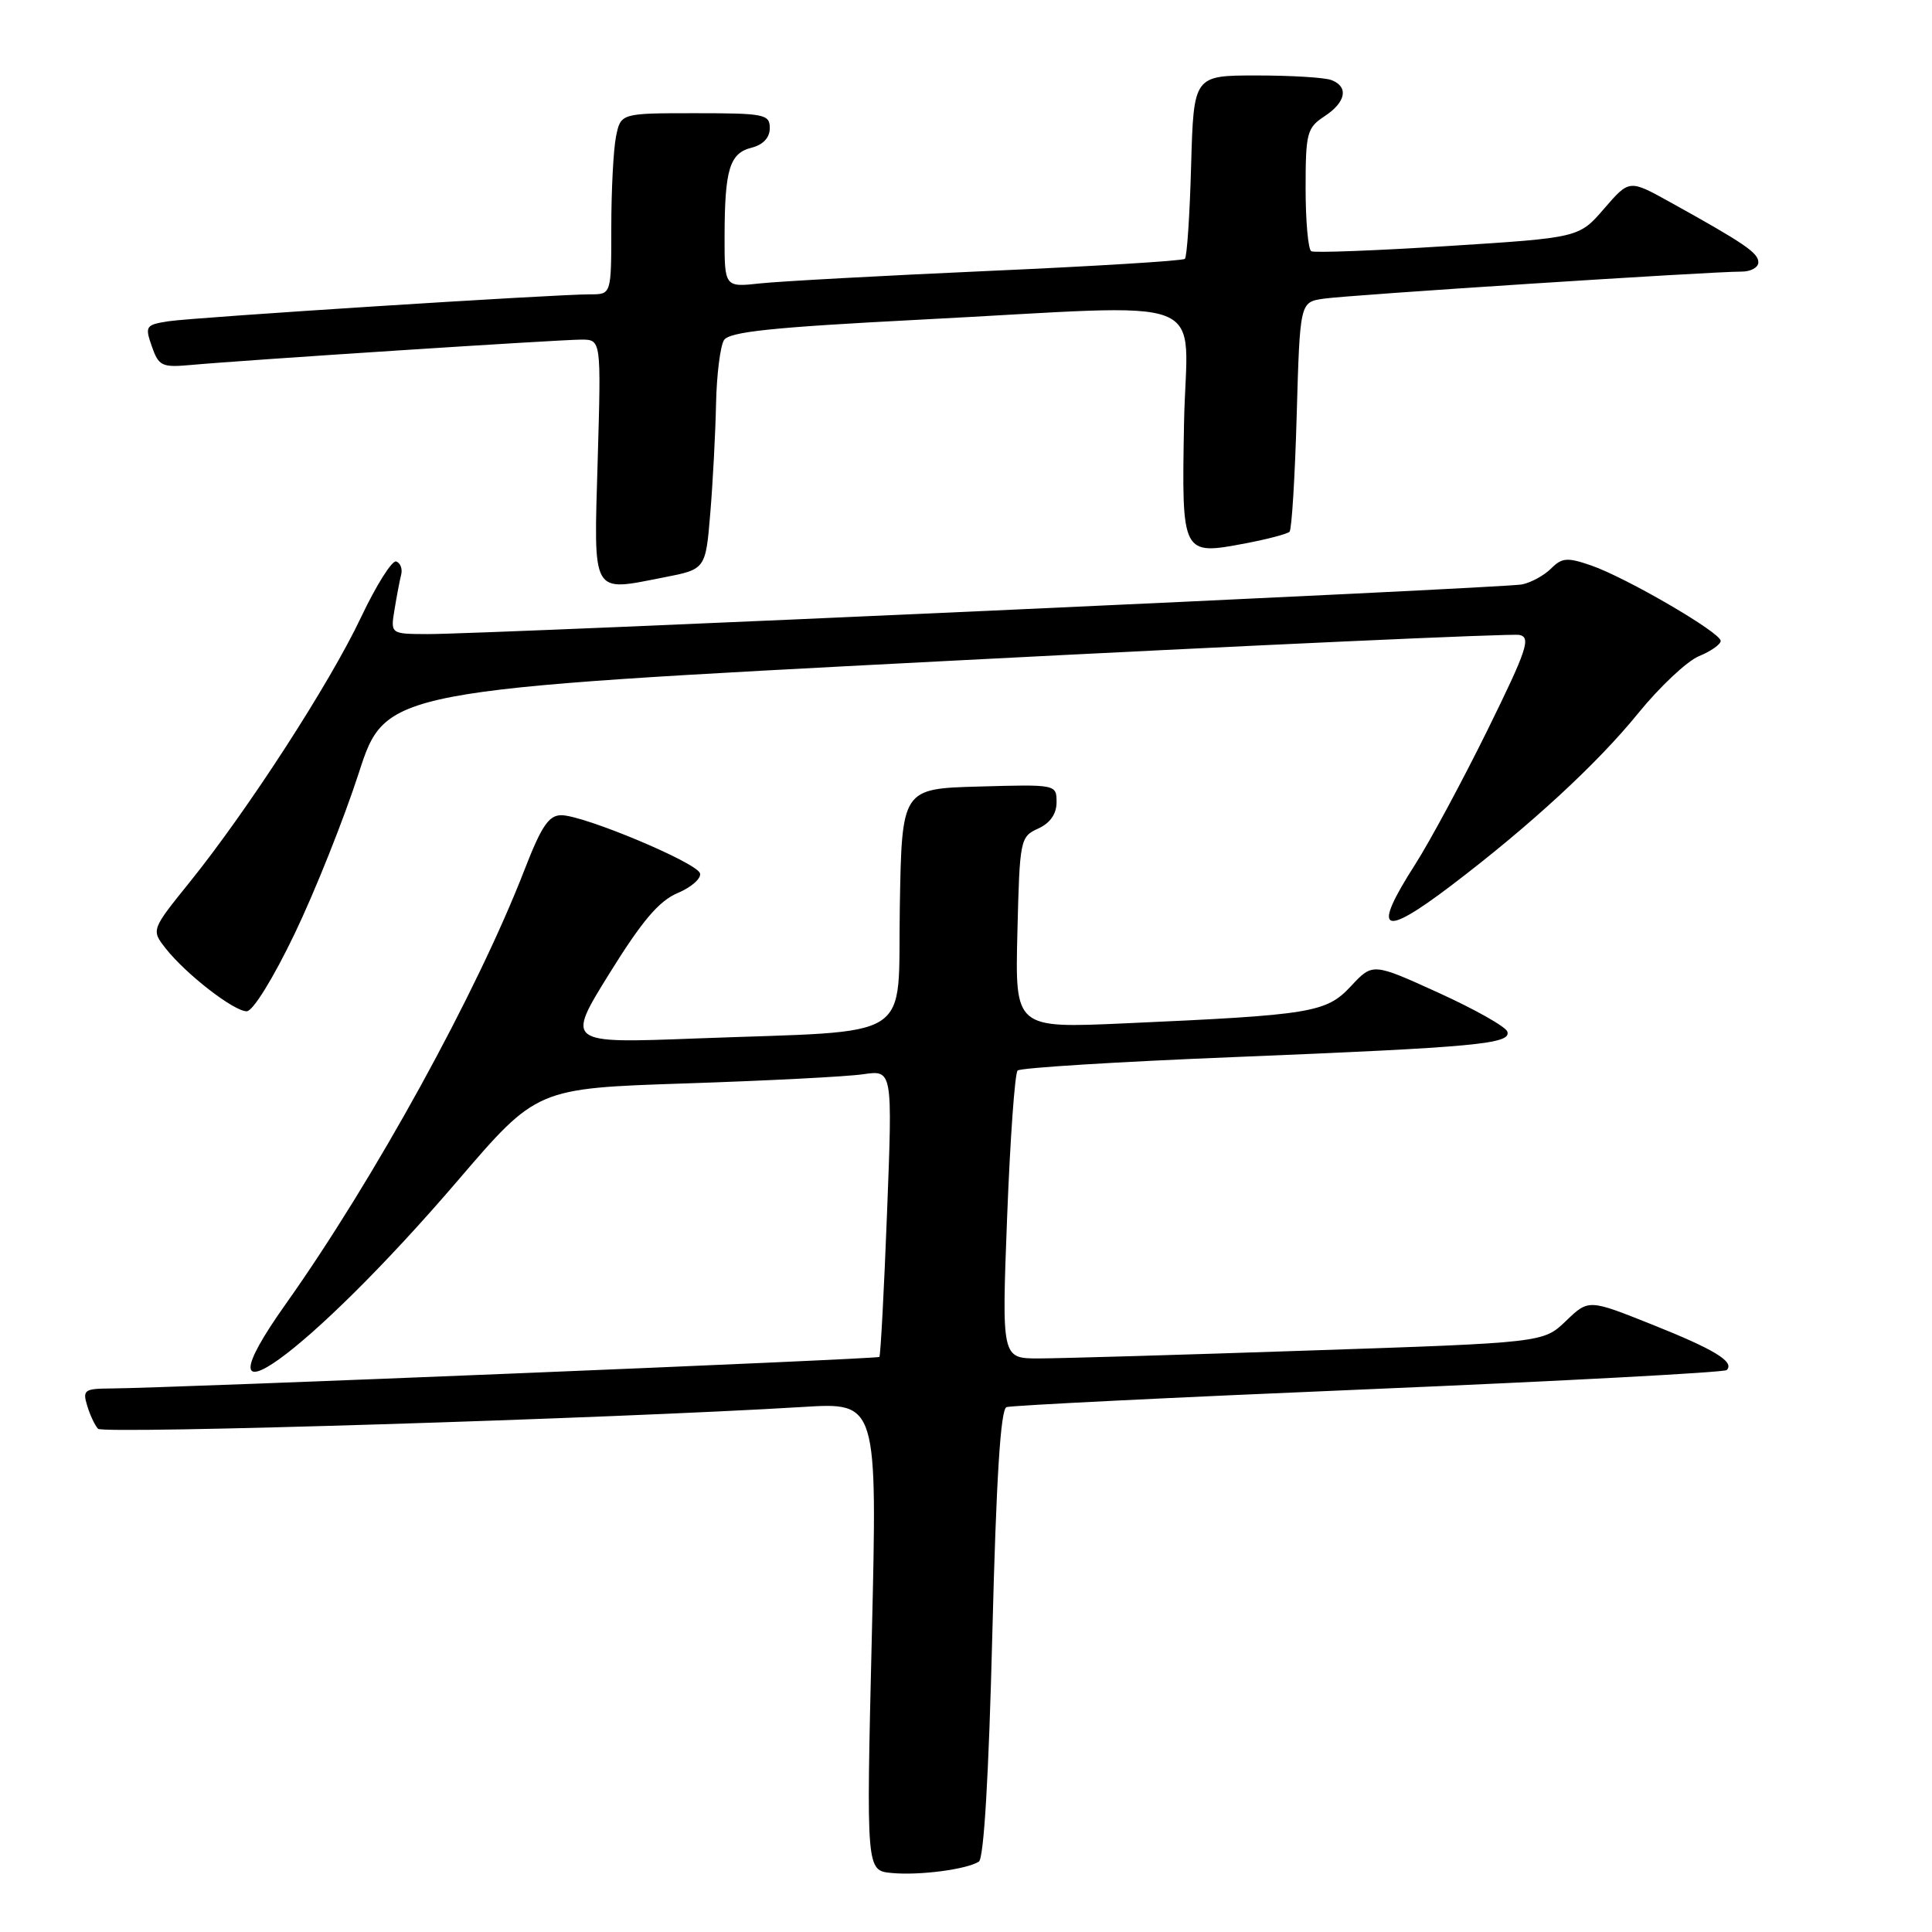<?xml version="1.0" encoding="UTF-8" standalone="no"?>
<!DOCTYPE svg PUBLIC "-//W3C//DTD SVG 1.1//EN" "http://www.w3.org/Graphics/SVG/1.1/DTD/svg11.dtd" >
<svg xmlns="http://www.w3.org/2000/svg" xmlns:xlink="http://www.w3.org/1999/xlink" version="1.1" viewBox="0 0 256 256">
 <g >
 <path fill="currentColor"
d=" M 129.70 246.68 C 130.37 246.27 131.02 235.23 131.49 216.44 C 132.01 195.89 132.58 186.73 133.37 186.45 C 133.99 186.23 155.59 185.16 181.36 184.08 C 207.14 182.99 228.48 181.85 228.80 181.54 C 229.88 180.45 227.19 178.81 218.86 175.49 C 210.50 172.15 210.50 172.15 207.50 175.03 C 204.50 177.91 204.50 177.91 173.50 178.95 C 156.45 179.53 140.30 180.00 137.62 180.00 C 132.73 180.00 132.73 180.00 133.45 161.25 C 133.85 150.94 134.47 142.21 134.84 141.85 C 135.20 141.49 148.10 140.69 163.50 140.07 C 195.71 138.76 200.28 138.33 199.73 136.69 C 199.51 136.04 195.41 133.73 190.62 131.55 C 181.89 127.58 181.89 127.58 179.01 130.67 C 175.72 134.19 173.86 134.49 149.00 135.60 C 134.50 136.25 134.50 136.25 134.81 123.58 C 135.11 111.24 135.18 110.87 137.56 109.79 C 139.15 109.07 140.00 107.85 140.00 106.30 C 140.00 103.94 139.95 103.93 129.75 104.22 C 119.50 104.50 119.50 104.50 119.23 120.16 C 118.91 138.33 121.75 136.48 92.25 137.60 C 75.00 138.26 75.00 138.26 80.75 128.99 C 85.09 122.00 87.32 119.37 89.82 118.32 C 91.64 117.55 92.96 116.37 92.75 115.71 C 92.29 114.28 77.43 108.06 74.41 108.02 C 72.73 108.00 71.76 109.43 69.50 115.25 C 63.18 131.56 49.62 156.21 37.87 172.78 C 24.97 190.95 40.82 179.58 60.66 156.43 C 71.13 144.21 71.13 144.21 90.81 143.56 C 101.64 143.20 112.25 142.66 114.39 142.34 C 118.27 141.78 118.27 141.78 117.54 160.64 C 117.14 171.01 116.68 179.64 116.52 179.80 C 116.24 180.09 22.57 183.93 14.68 183.98 C 11.19 184.00 10.92 184.19 11.55 186.25 C 11.92 187.49 12.57 188.87 12.99 189.32 C 13.67 190.06 81.25 187.96 106.38 186.43 C 116.26 185.82 116.26 185.82 115.52 216.84 C 114.78 247.86 114.78 247.86 118.14 248.18 C 121.79 248.53 128.02 247.72 129.70 246.68 Z  M 39.03 123.75 C 41.74 118.11 45.56 108.53 47.53 102.46 C 51.10 91.43 51.10 91.43 125.31 87.59 C 166.12 85.48 200.33 83.93 201.32 84.13 C 202.89 84.45 202.35 86.07 197.08 96.78 C 193.75 103.53 189.45 111.52 187.51 114.55 C 181.73 123.58 183.06 124.35 192.33 117.31 C 202.73 109.41 211.64 101.20 217.06 94.52 C 219.90 91.02 223.53 87.61 225.11 86.95 C 226.70 86.30 228.00 85.38 228.00 84.92 C 228.00 83.82 215.51 76.55 210.85 74.93 C 207.67 73.83 206.97 73.89 205.53 75.33 C 204.61 76.25 202.88 77.19 201.68 77.44 C 199.25 77.93 64.30 84.05 56.62 84.02 C 51.74 84.00 51.74 84.00 52.28 80.75 C 52.57 78.96 52.97 76.88 53.16 76.13 C 53.35 75.37 53.05 74.59 52.50 74.40 C 51.95 74.21 49.85 77.55 47.83 81.81 C 43.70 90.55 32.84 107.33 25.16 116.86 C 20.03 123.22 20.03 123.22 21.96 125.68 C 24.64 129.08 30.98 134.00 32.69 134.00 C 33.51 134.00 36.21 129.62 39.03 123.75 Z  M 94.12 67.96 C 94.46 63.86 94.80 57.35 94.88 53.50 C 94.96 49.65 95.44 45.86 95.93 45.07 C 96.64 43.96 102.31 43.37 121.67 42.37 C 161.75 40.31 157.21 38.54 156.89 56.10 C 156.58 73.60 156.58 73.60 165.07 71.99 C 167.97 71.44 170.58 70.75 170.87 70.46 C 171.16 70.17 171.59 63.21 171.82 54.99 C 172.25 40.04 172.25 40.04 175.37 39.58 C 178.59 39.09 226.73 35.98 230.75 35.99 C 231.99 36.00 233.00 35.44 232.99 34.75 C 232.99 33.50 231.12 32.23 221.20 26.73 C 215.89 23.79 215.89 23.79 212.56 27.64 C 209.23 31.50 209.23 31.50 191.87 32.60 C 182.31 33.21 174.16 33.52 173.75 33.29 C 173.34 33.07 173.00 29.32 173.00 24.96 C 173.00 17.62 173.18 16.93 175.50 15.41 C 178.35 13.54 178.74 11.50 176.42 10.61 C 175.55 10.27 171.09 10.00 166.50 10.00 C 158.17 10.00 158.17 10.00 157.83 21.92 C 157.65 28.48 157.28 34.05 157.00 34.30 C 156.72 34.56 145.03 35.28 131.00 35.90 C 116.97 36.53 103.36 37.27 100.75 37.55 C 96.00 38.07 96.00 38.07 96.01 31.28 C 96.03 22.43 96.68 20.30 99.59 19.57 C 101.12 19.18 102.00 18.24 102.00 16.98 C 102.00 15.14 101.30 15.00 92.12 15.00 C 82.25 15.00 82.25 15.00 81.62 18.12 C 81.28 19.84 81.00 25.24 81.00 30.12 C 81.00 39.00 81.00 39.00 78.25 39.00 C 73.58 38.99 25.69 42.05 22.31 42.57 C 19.30 43.04 19.18 43.22 20.12 45.90 C 21.03 48.51 21.45 48.71 25.30 48.36 C 32.14 47.73 74.16 45.00 77.02 45.00 C 79.66 45.00 79.66 45.00 79.20 60.90 C 78.67 79.15 78.26 78.40 88.00 76.50 C 93.50 75.43 93.50 75.43 94.12 67.96 Z "/>
</g>
</svg>